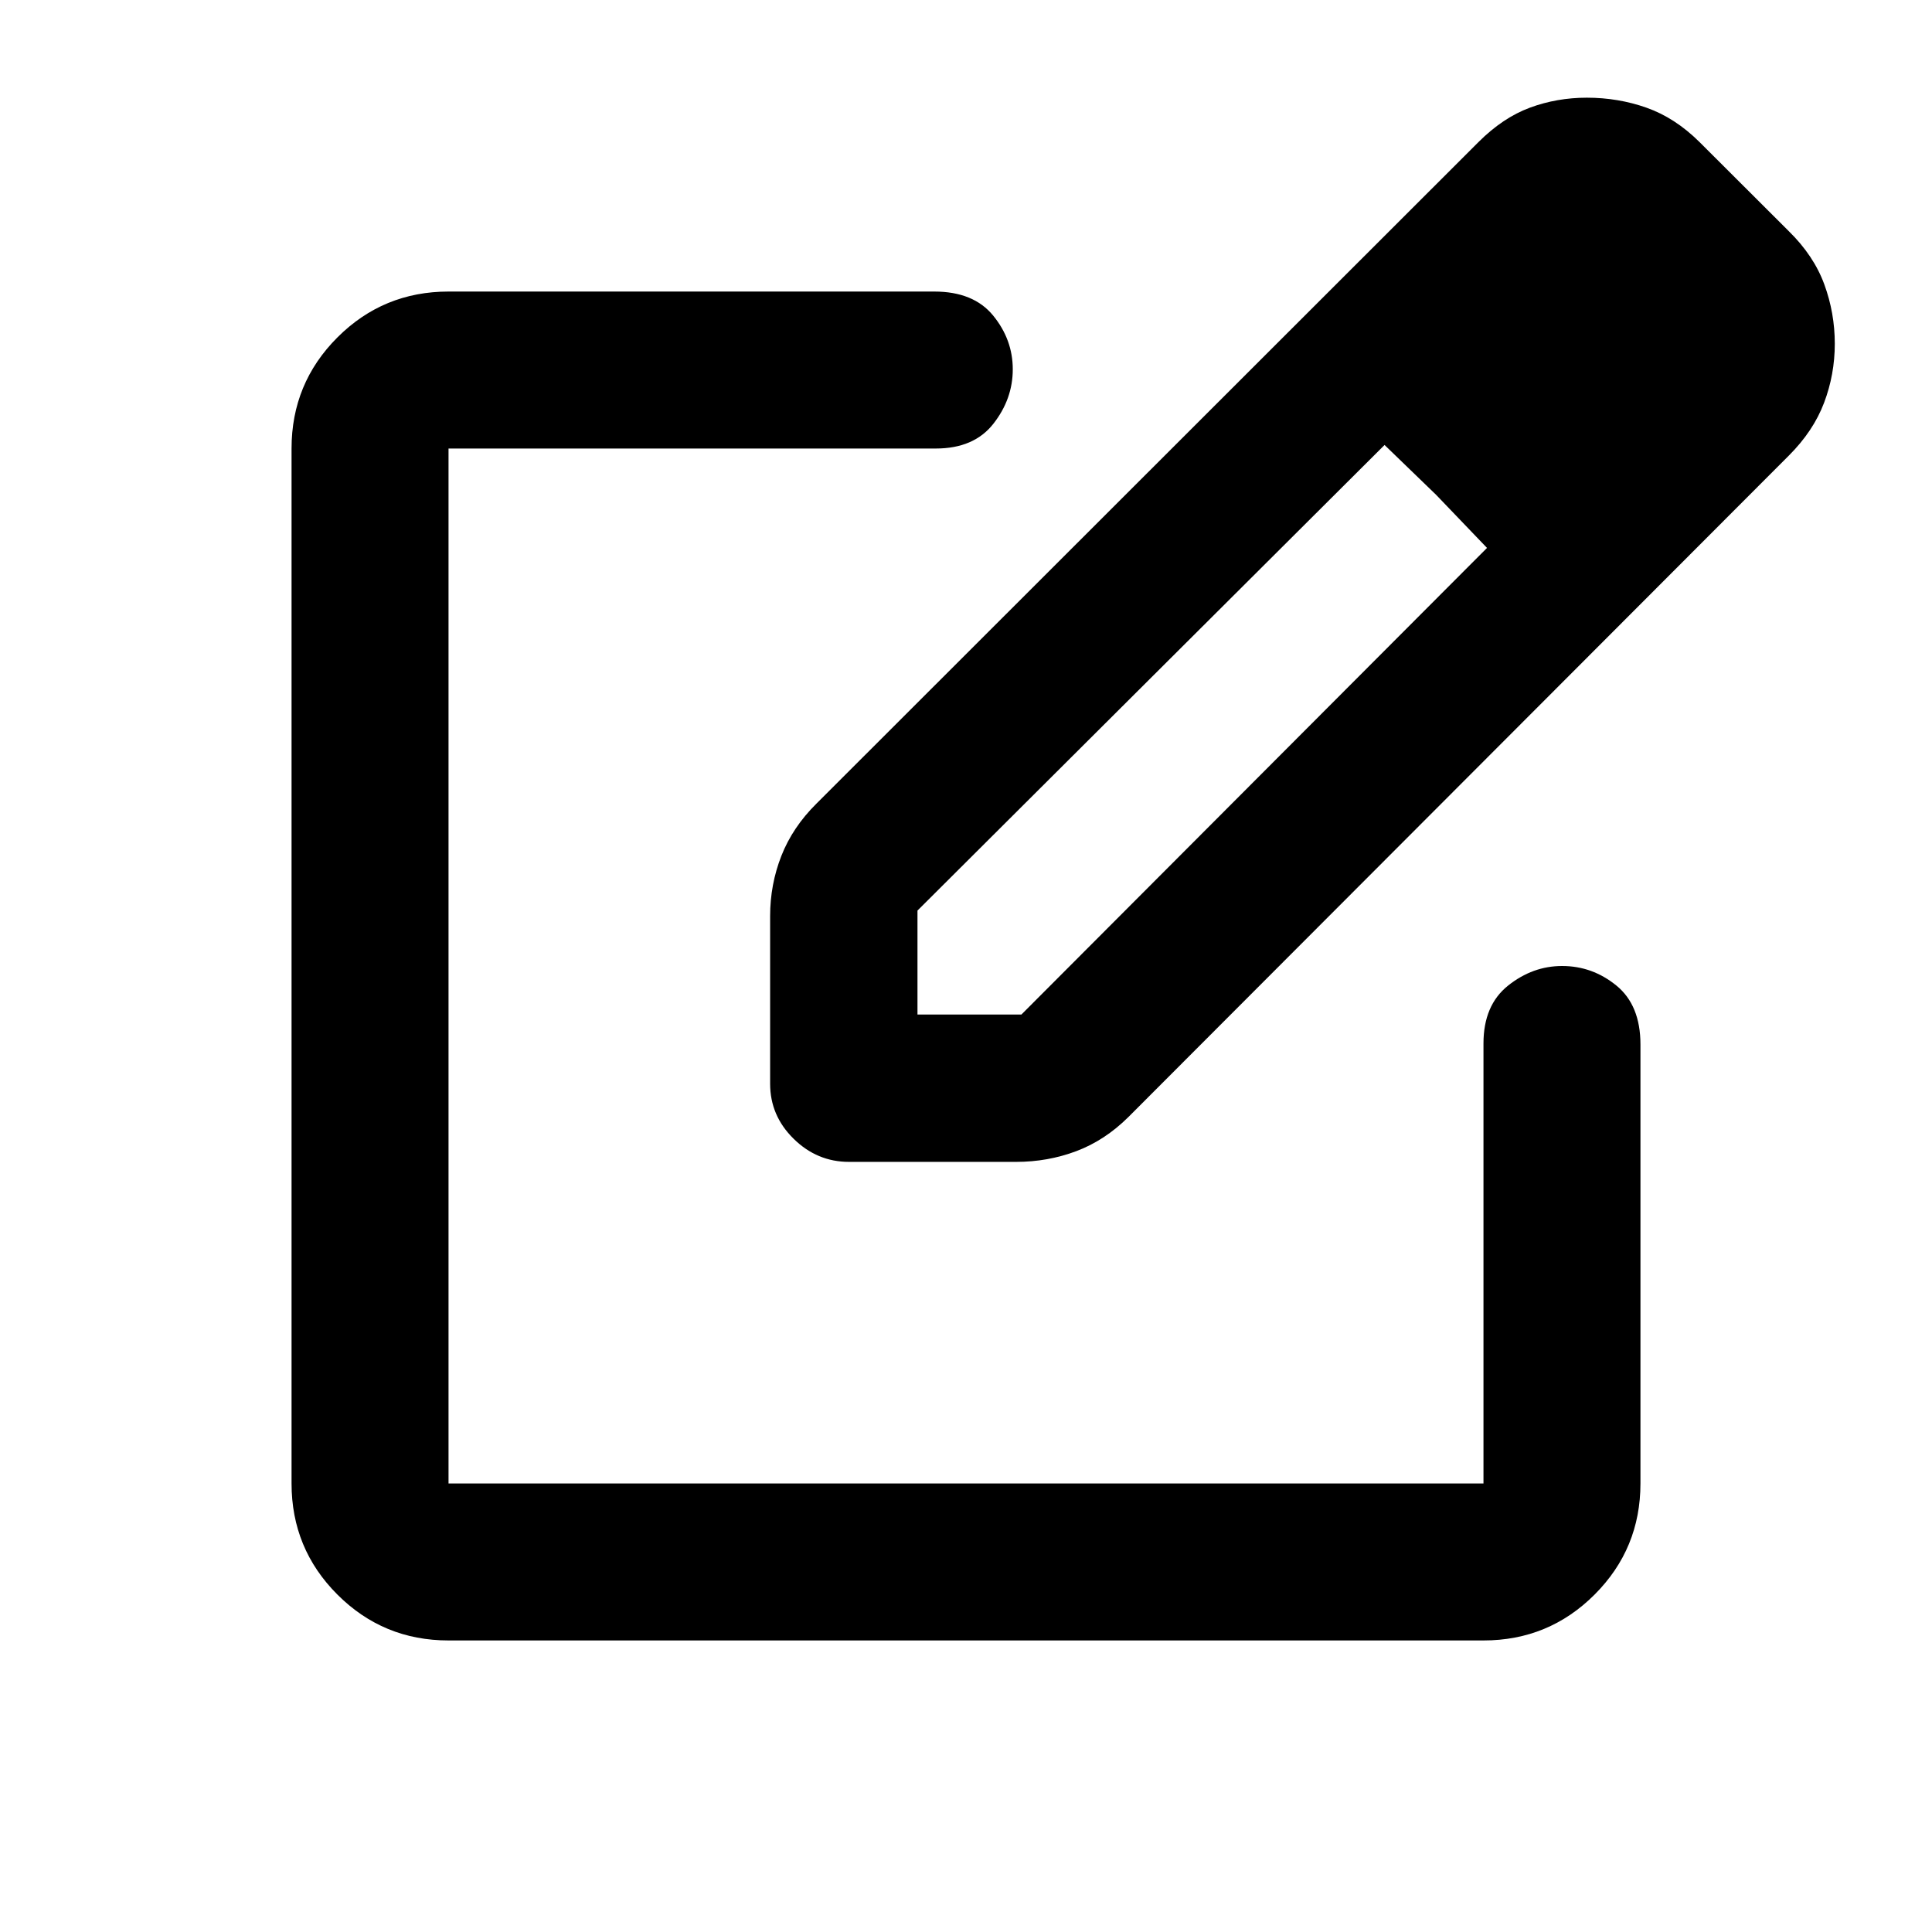 <svg xmlns="http://www.w3.org/2000/svg" height="20" viewBox="0 -960 960 960" width="20"><path d="M222.87-144.87q-32.42 0-55.21-22.79t-22.79-55.21v-514.26q0-32.42 22.79-55.21t55.21-22.79h241.37q19.5 0 29.25 11.93 9.75 11.94 9.75 26.71 0 14.77-9.65 27.07-9.64 12.29-28.61 12.29H222.87v514.26h514.26v-218.62q0-19.01 12.21-28.76T776.2-480q15.08 0 27.01 9.75 11.92 9.75 11.92 29.25v218.13q0 32.42-22.79 55.21t-55.21 22.79H222.87ZM480-480Zm-97.33 58.51v-83.31q0-15.68 5.58-29.91t17.43-25.97l328.91-328.67q12.17-12.17 25.58-17.14 13.42-4.97 28.34-4.97 15.54 0 29.62 4.97 14.09 4.97 26.2 16.92l44.52 44.44q12.41 12.17 17.63 26.41 5.22 14.24 5.22 29.51 0 15.28-5.33 29.35-5.32 14.07-17.52 26.25L560.68-404.94q-11.74 11.64-25.92 16.96-14.18 5.31-29.82 5.31h-83.08q-15.84 0-27.51-11.48-11.68-11.47-11.68-27.34Zm457.72-367.75-51.89-52.15 51.89 52.15Zm-384.5 333.35h51.65l231.35-231.85-25.24-26.33-25.67-24.82-232.09 231.35v51.65Zm257.76-258.18-25.67-24.82 25.67 24.82 25.24 26.33-25.24-26.33Z"/></svg>